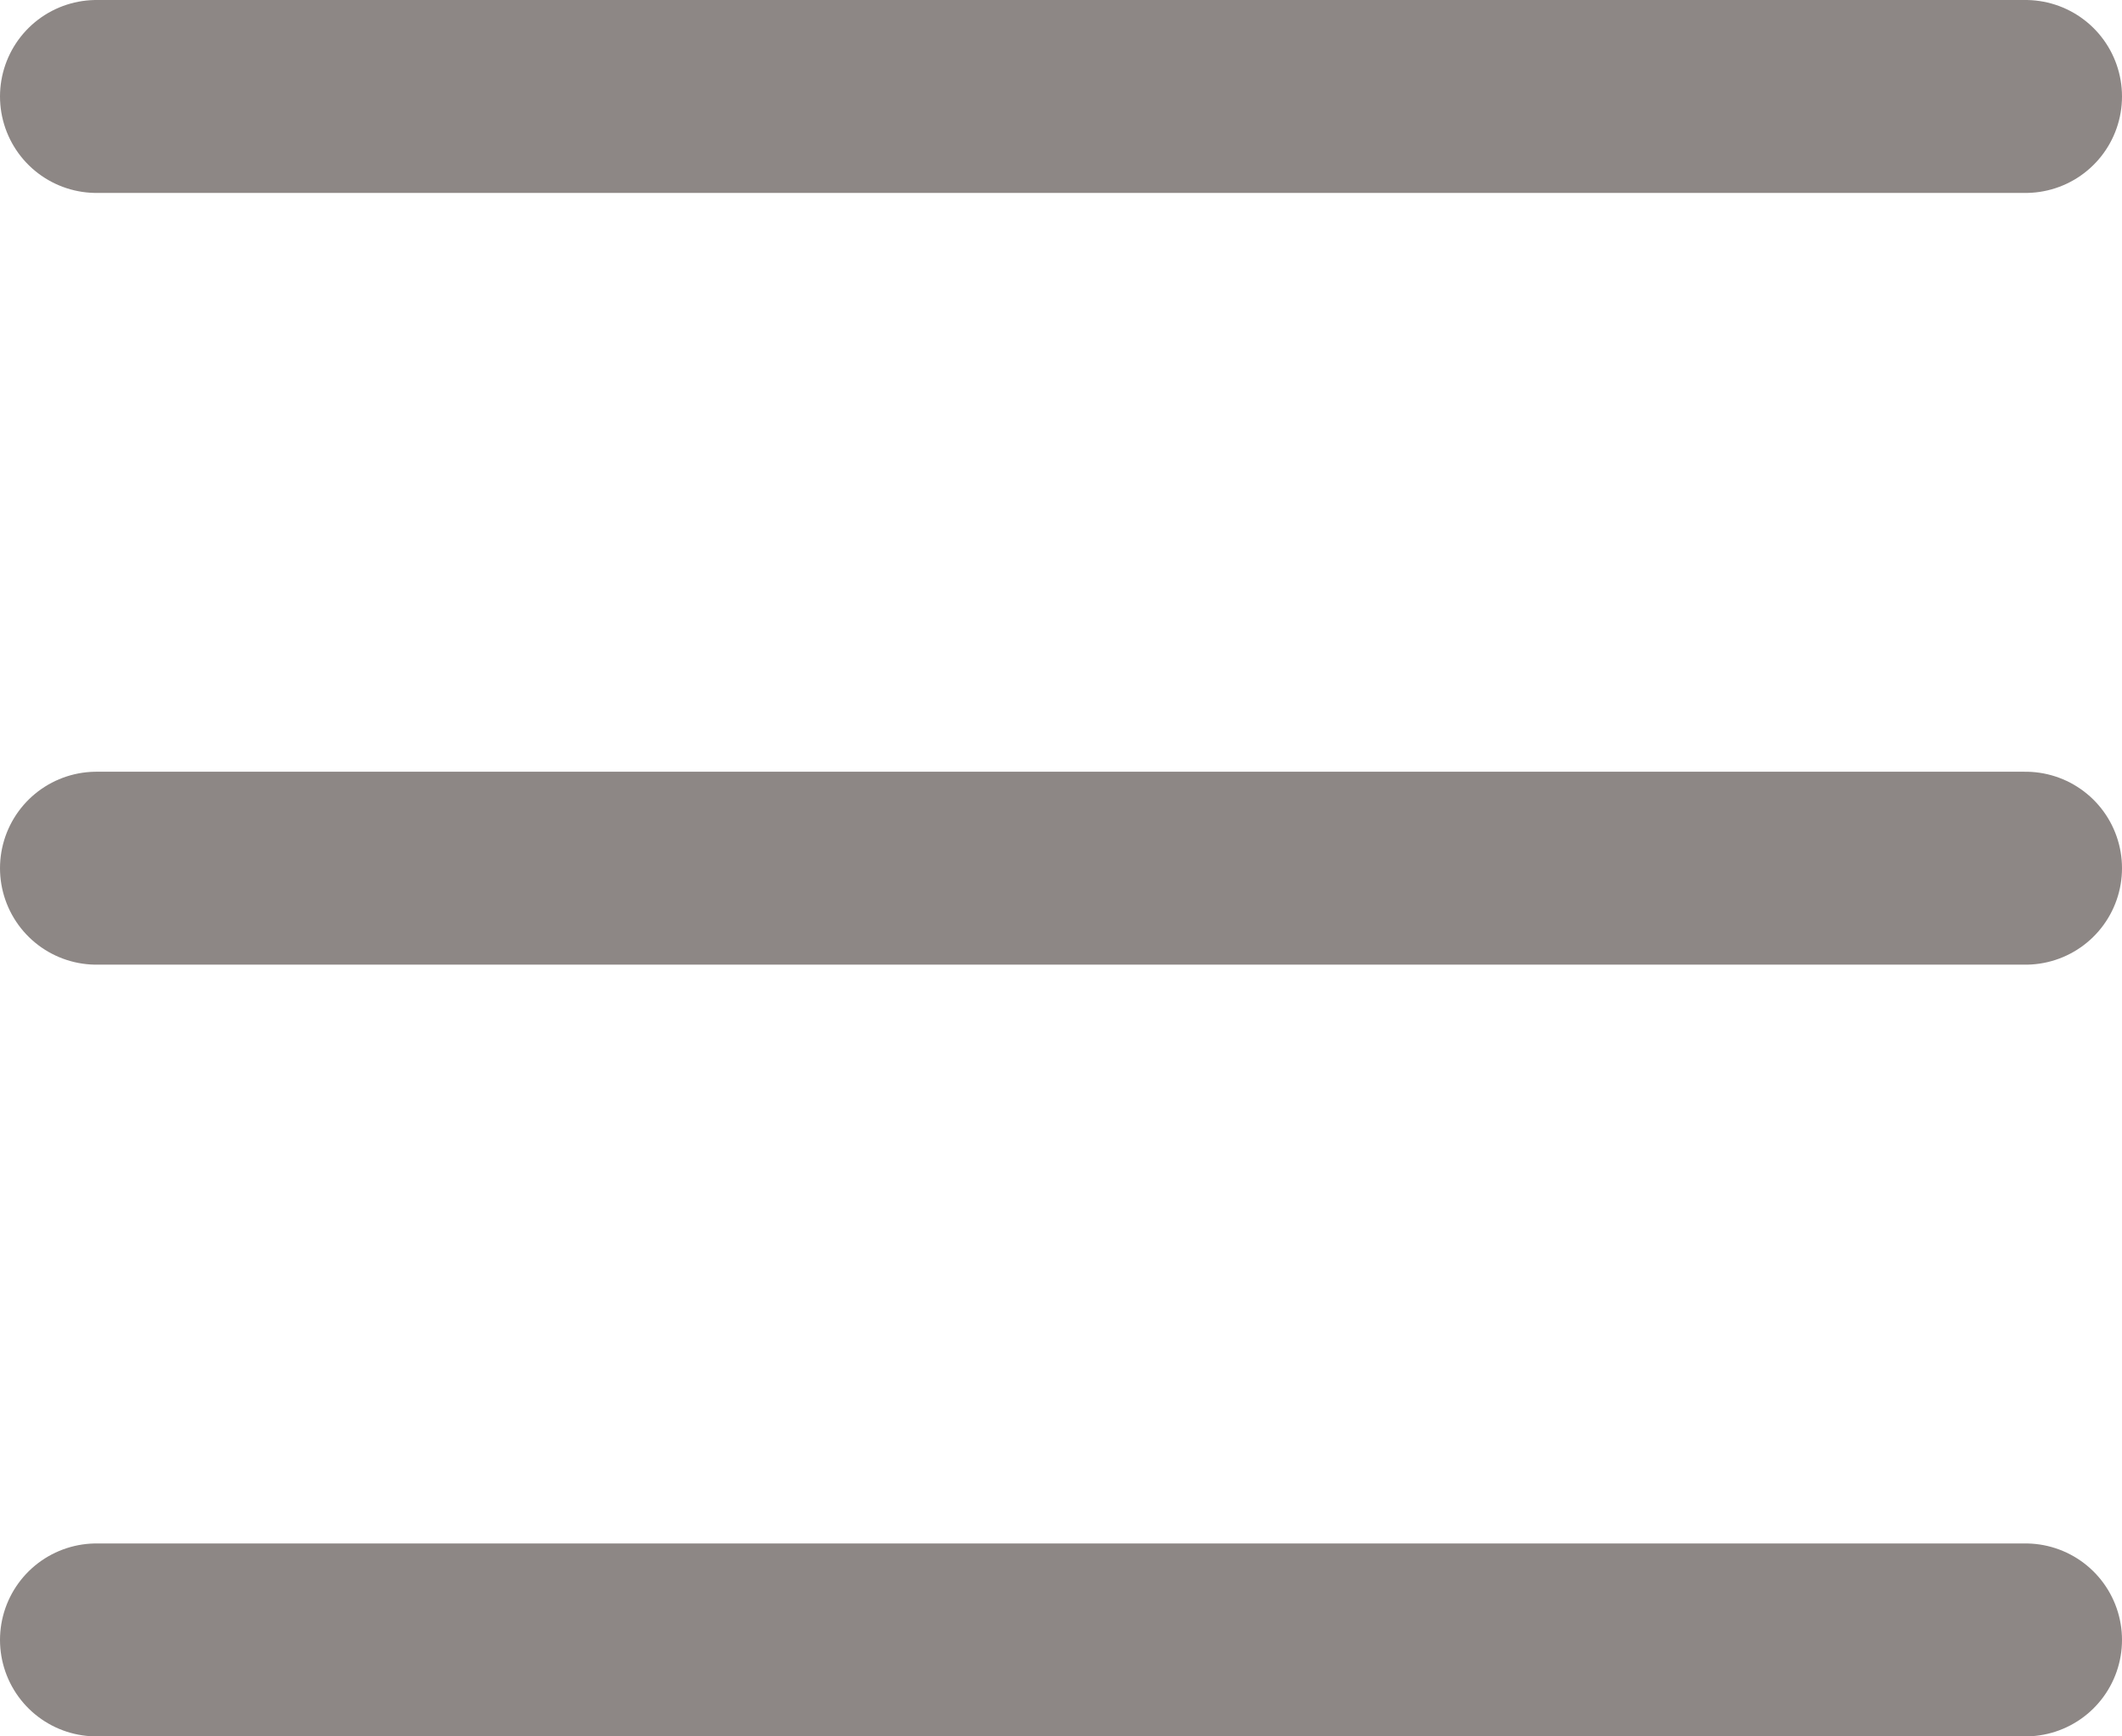 <svg xmlns="http://www.w3.org/2000/svg" width="22" height="18" viewBox="0 0 22 18">
  <g id="그룹_66683" data-name="그룹 66683" transform="translate(-1371.5 -429.5)">
    <line id="선_284" data-name="선 284" x2="20" transform="translate(1372.5 430.5)" fill="none" stroke="#8d8785" stroke-linecap="round" stroke-width="2"/>
    <line id="선_285" data-name="선 285" x2="20" transform="translate(1372.5 438.5)" fill="none" stroke="#8d8785" stroke-linecap="round" stroke-width="2"/>
    <line id="선_286" data-name="선 286" x2="20" transform="translate(1372.5 446.5)" fill="none" stroke="#8d8785" stroke-linecap="round" stroke-width="2"/>
  </g>
</svg>
